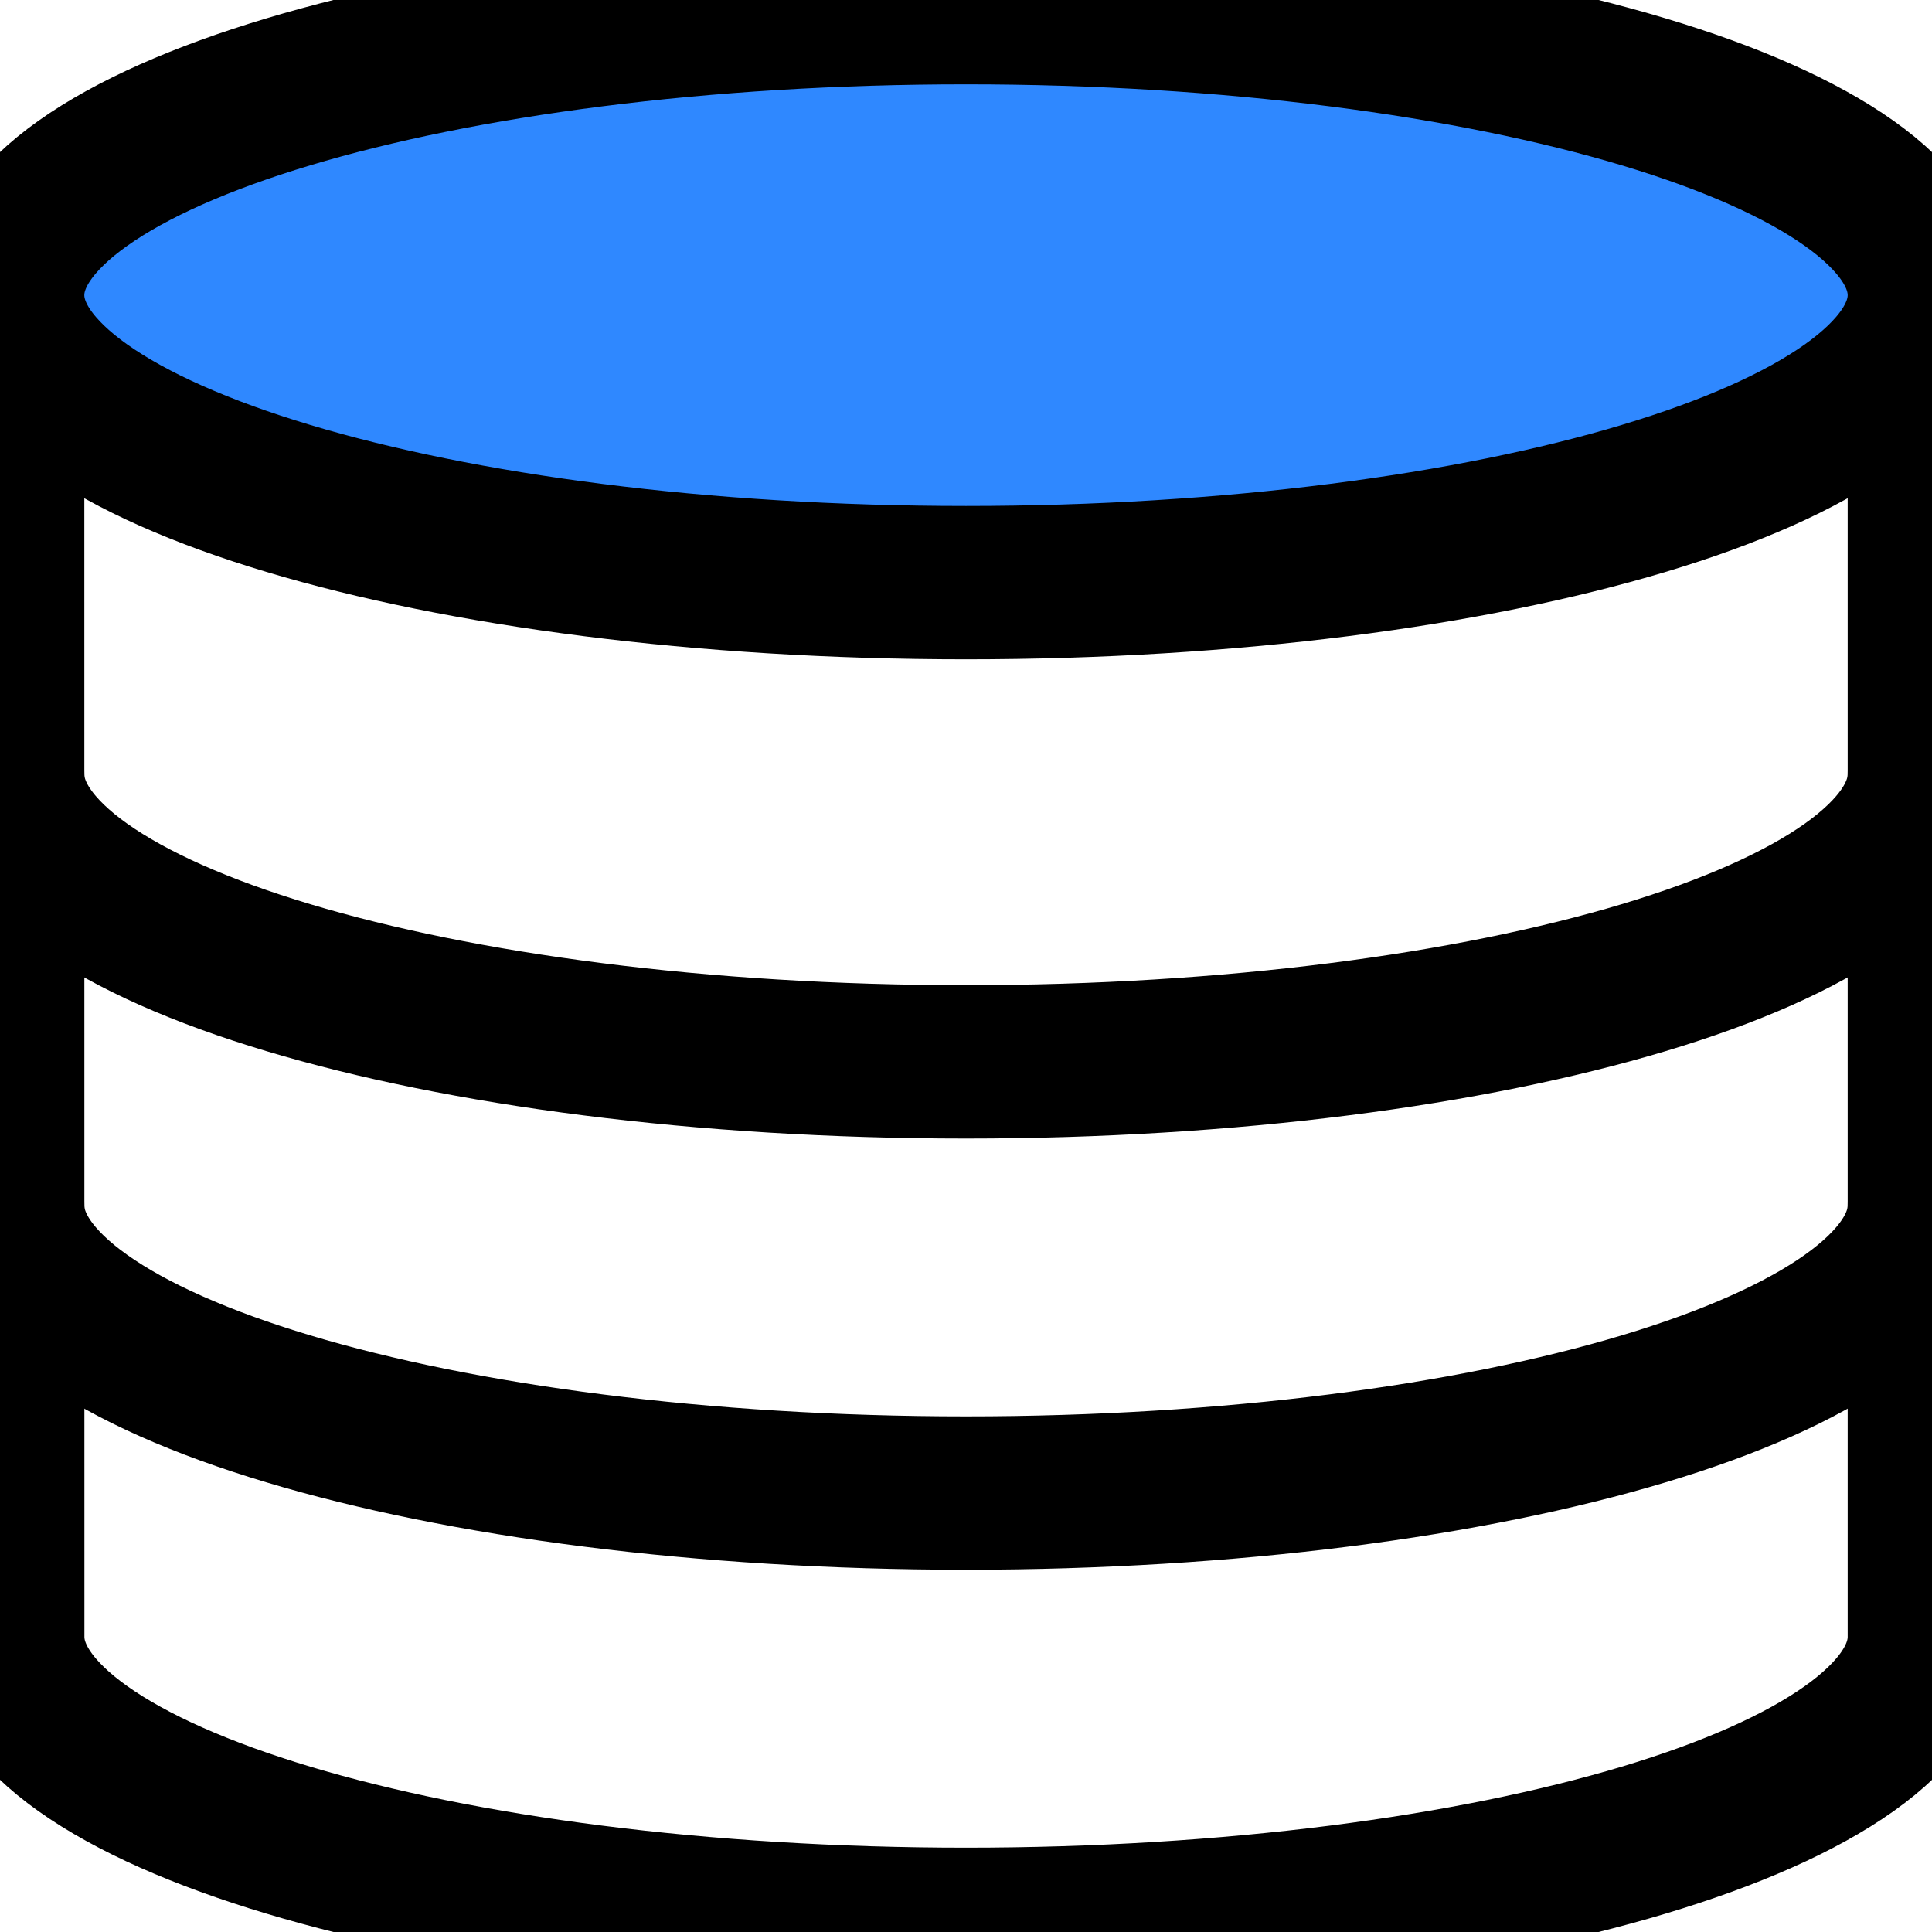 <svg width="21" height="21" viewBox="0 0 21 21" fill="none" xmlns="http://www.w3.org/2000/svg">
<path d="M20.917 3.729C20.917 3.729 20.917 16.782 20.917 17.792C20.917 19.518 16.253 20.917 10.5 20.917C4.747 20.917 0.084 19.518 0.084 17.792C0.084 16.824 0.083 3.729 0.083 3.729" stroke="black" stroke-width="1.667" stroke-linecap="round" stroke-linejoin="round"/>
<path d="M20.917 13.104C20.917 14.83 16.253 16.229 10.5 16.229C4.747 16.229 0.083 14.83 0.083 13.104" stroke="black" stroke-width="1.667" stroke-linecap="round" stroke-linejoin="round"/>
<path d="M20.917 8.417C20.917 10.143 16.253 11.542 10.5 11.542C4.747 11.542 0.083 10.143 0.083 8.417" stroke="black" stroke-width="1.667" stroke-linecap="round" stroke-linejoin="round"/>
<path d="M10.5 6.333C16.253 6.333 20.917 4.934 20.917 3.208C20.917 1.482 16.253 0.083 10.5 0.083C4.747 0.083 0.083 1.482 0.083 3.208C0.083 4.934 4.747 6.333 10.5 6.333Z" fill="#2F88FF" stroke="black" stroke-width="1.667" stroke-linecap="round" stroke-linejoin="round"/>
</svg>
